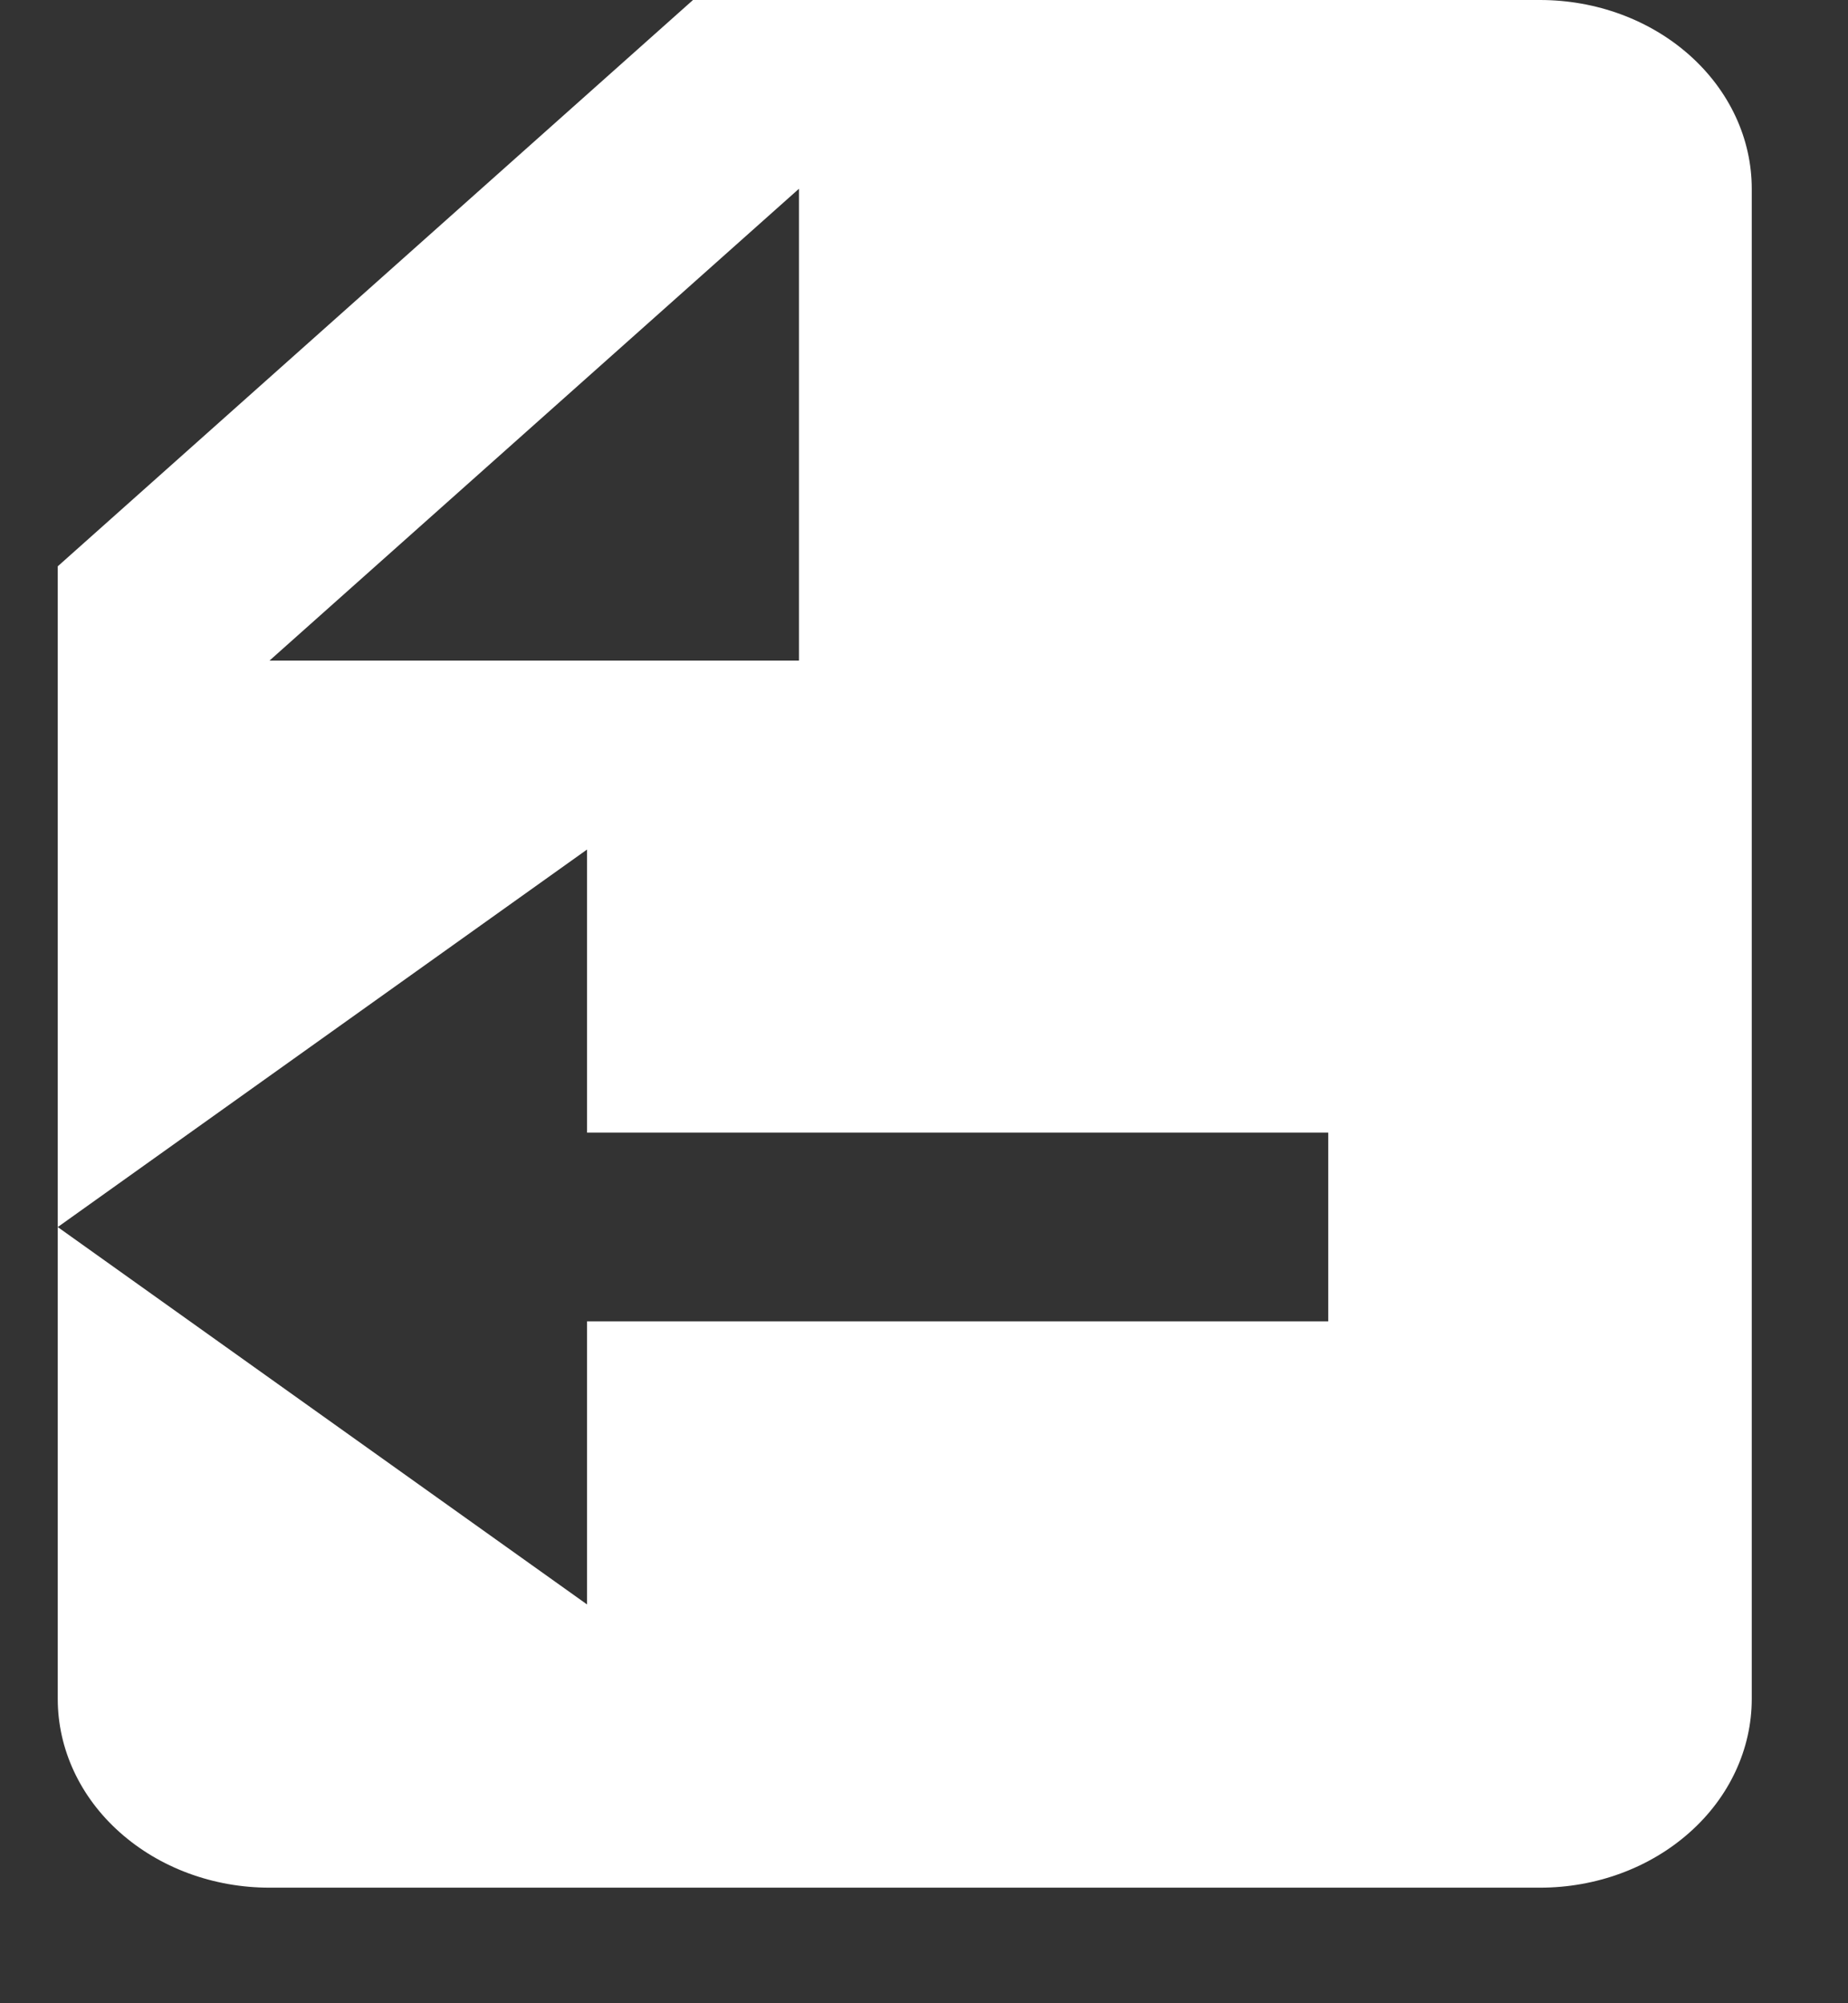 <svg width="12" height="13" viewBox="0 0 12 13" fill="none" xmlns="http://www.w3.org/2000/svg">
<rect x="0" y="0" width="12" height="13" fill="#333333" stroke="none"/>
<path d="M1.75 12.25C1.385 12.25 1.036 12.121 0.778 11.891C0.52 11.662 0.375 11.35 0.375 11.025V7.963L3.812 10.412V8.575H8.625V7.35H3.812V5.513L0.375 7.963V3.675L4.5 0H10C10.365 0 10.714 0.129 10.972 0.359C11.23 0.589 11.375 0.9 11.375 1.225V11.025C11.375 11.35 11.23 11.662 10.972 11.891C10.714 12.121 10.365 12.25 10 12.25H1.75ZM5.188 1.225L1.75 4.287H5.188V1.225Z" fill="white"/>
</svg>

